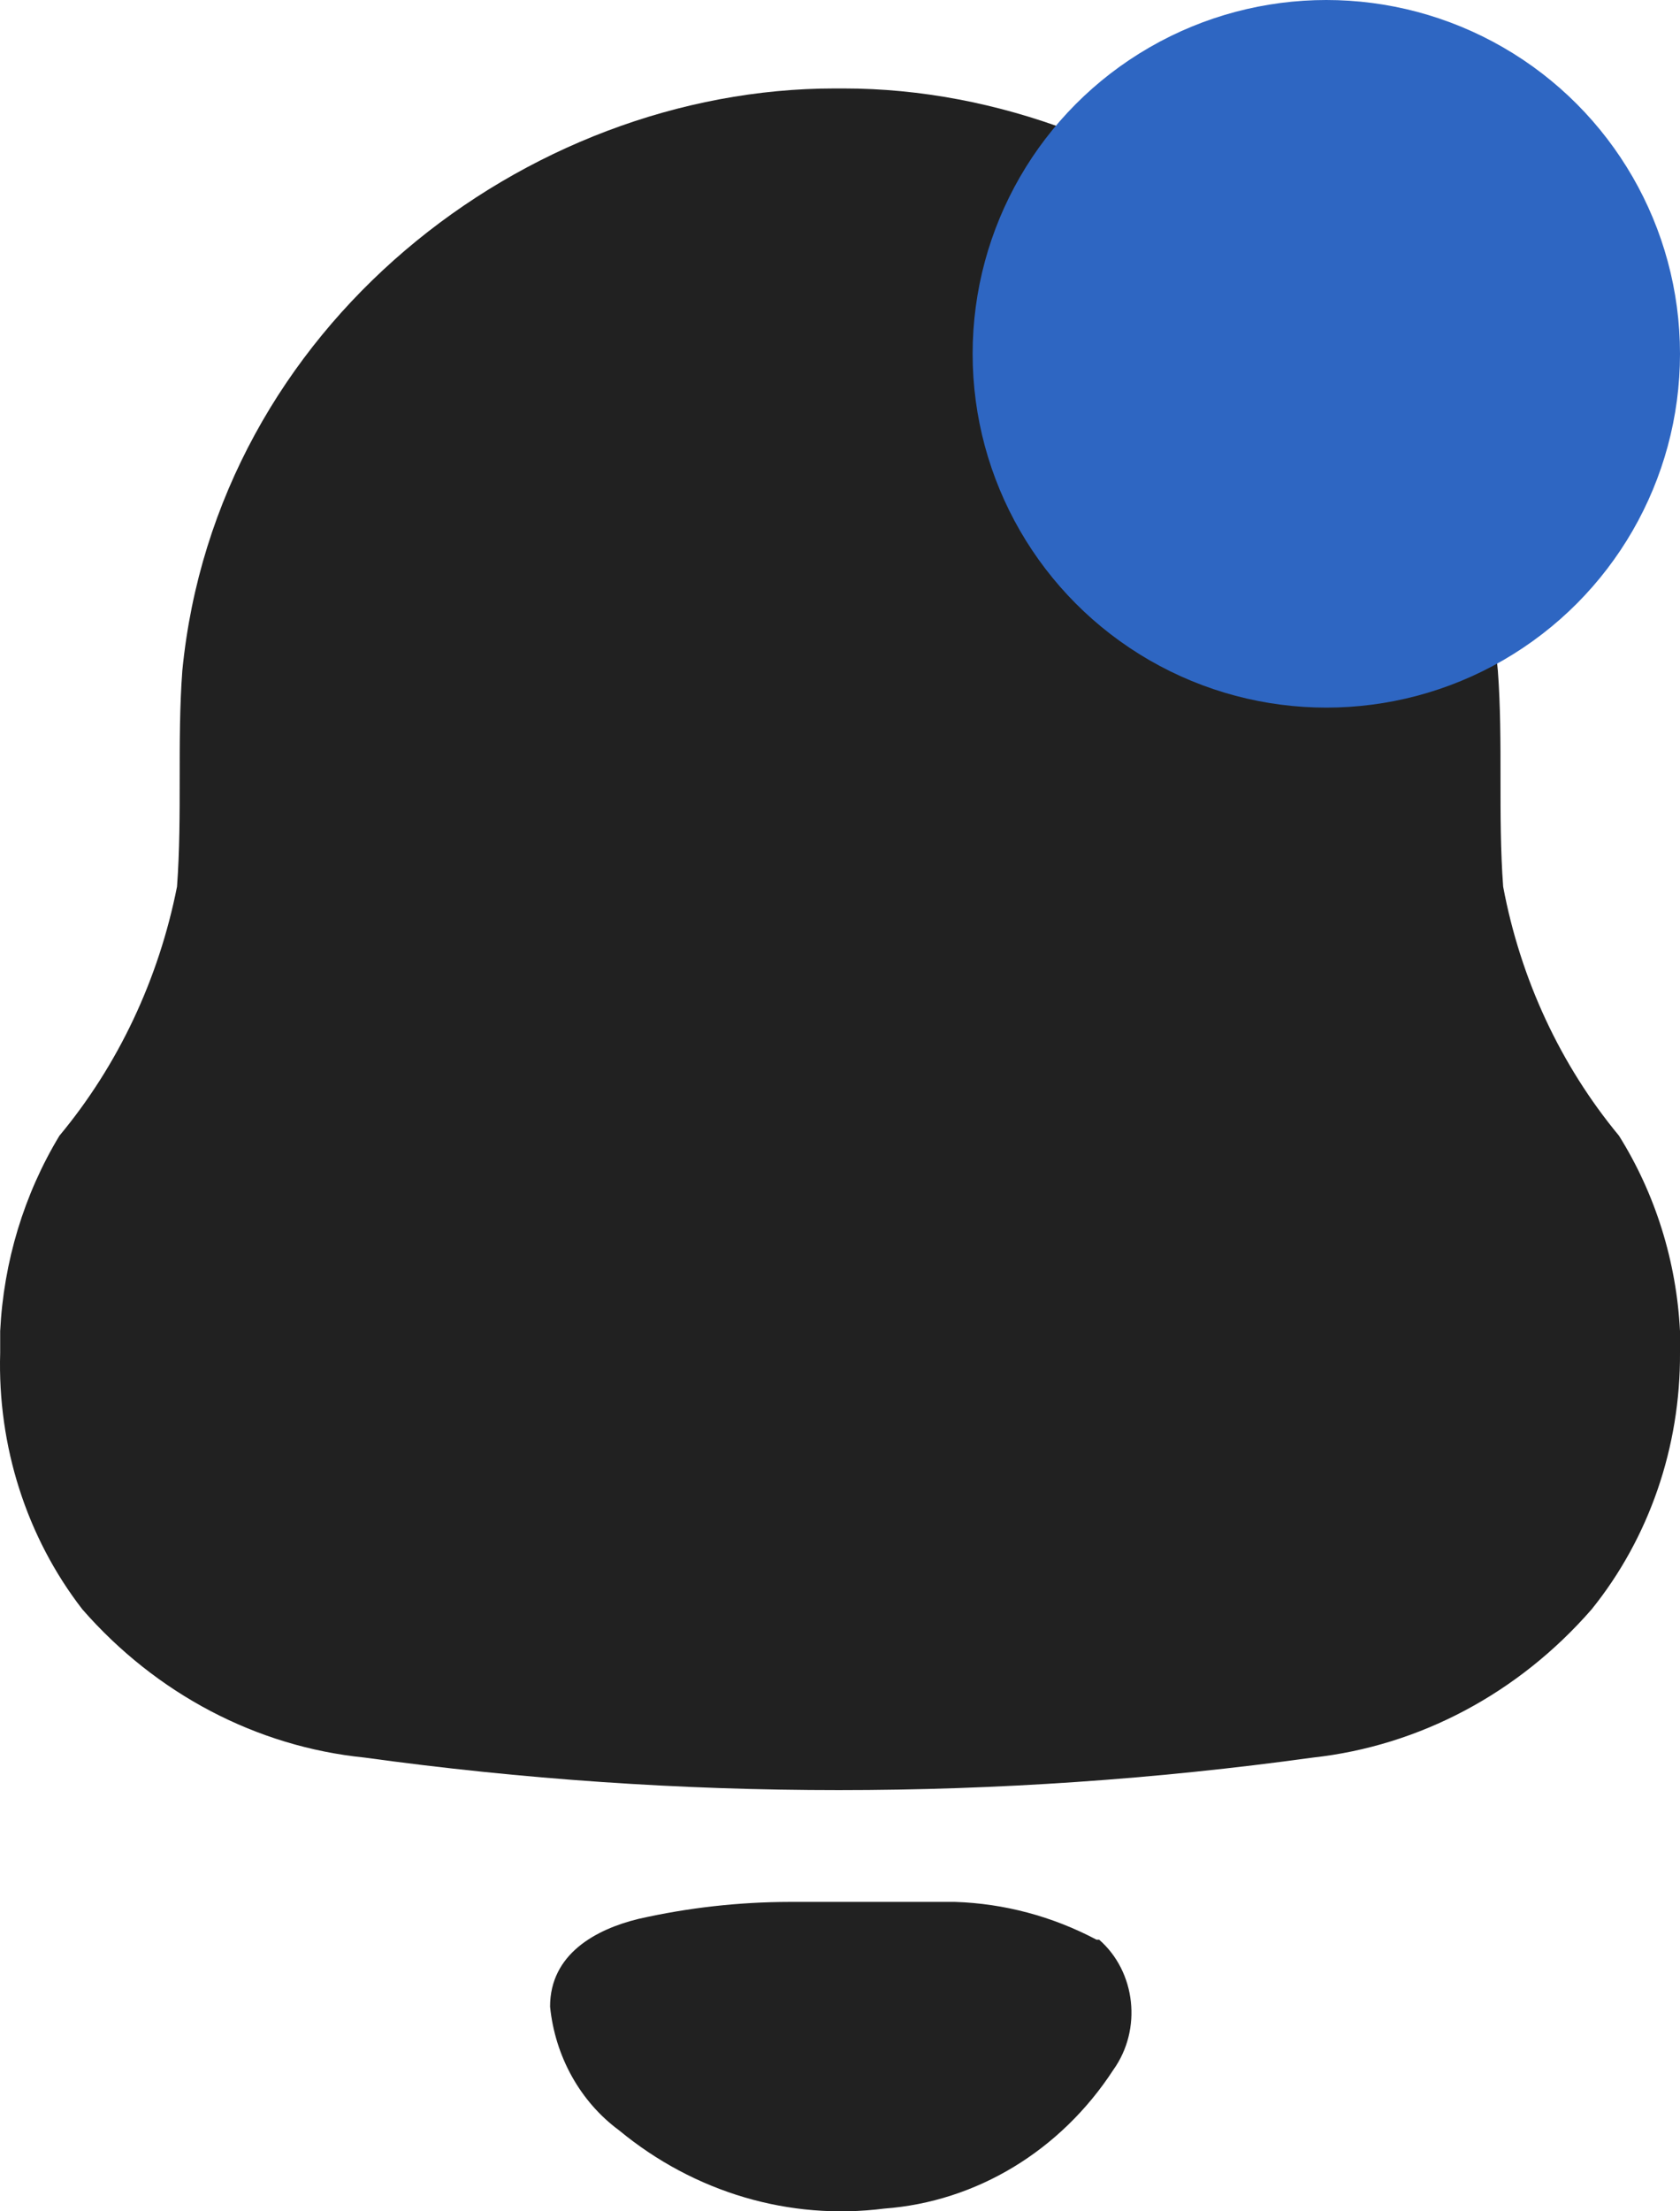 <svg width="19" height="25" viewBox="0 0 19 25" fill="none" xmlns="http://www.w3.org/2000/svg">
<path d="M10.801 21.502C11.357 21.52 11.902 21.665 12.401 21.929H12.431C12.847 22.293 12.918 22.944 12.591 23.401C11.995 24.316 11.042 24.892 10.001 24.969C8.931 25.106 7.853 24.788 7.001 24.084C6.563 23.761 6.278 23.251 6.221 22.686C6.221 22.089 6.741 21.811 7.221 21.694C7.783 21.567 8.356 21.503 8.931 21.502H10.801ZM9.541 1C13.001 1 16.57 3.688 16.94 7.582C17 8.382 16.94 9.214 17 10.024C17.196 11.07 17.648 12.041 18.31 12.84C18.721 13.497 18.96 14.26 19 15.049V15.294C19.006 16.358 18.651 17.389 18 18.195C17.175 19.142 16.056 19.737 14.85 19.87C11.289 20.361 7.683 20.361 4.122 19.87C2.902 19.747 1.767 19.151 0.932 18.195C0.301 17.381 -0.029 16.349 0.002 15.294V15.049C0.041 14.263 0.272 13.502 0.672 12.84C1.337 12.041 1.795 11.07 2.002 10.024C2.062 9.214 2.002 8.392 2.062 7.582C2.442 3.688 5.941 1 9.441 1H9.541Z" fill="#212121"/>
<circle cx="15" cy="4" r="4" fill="#2E66C2"/>
</svg>
